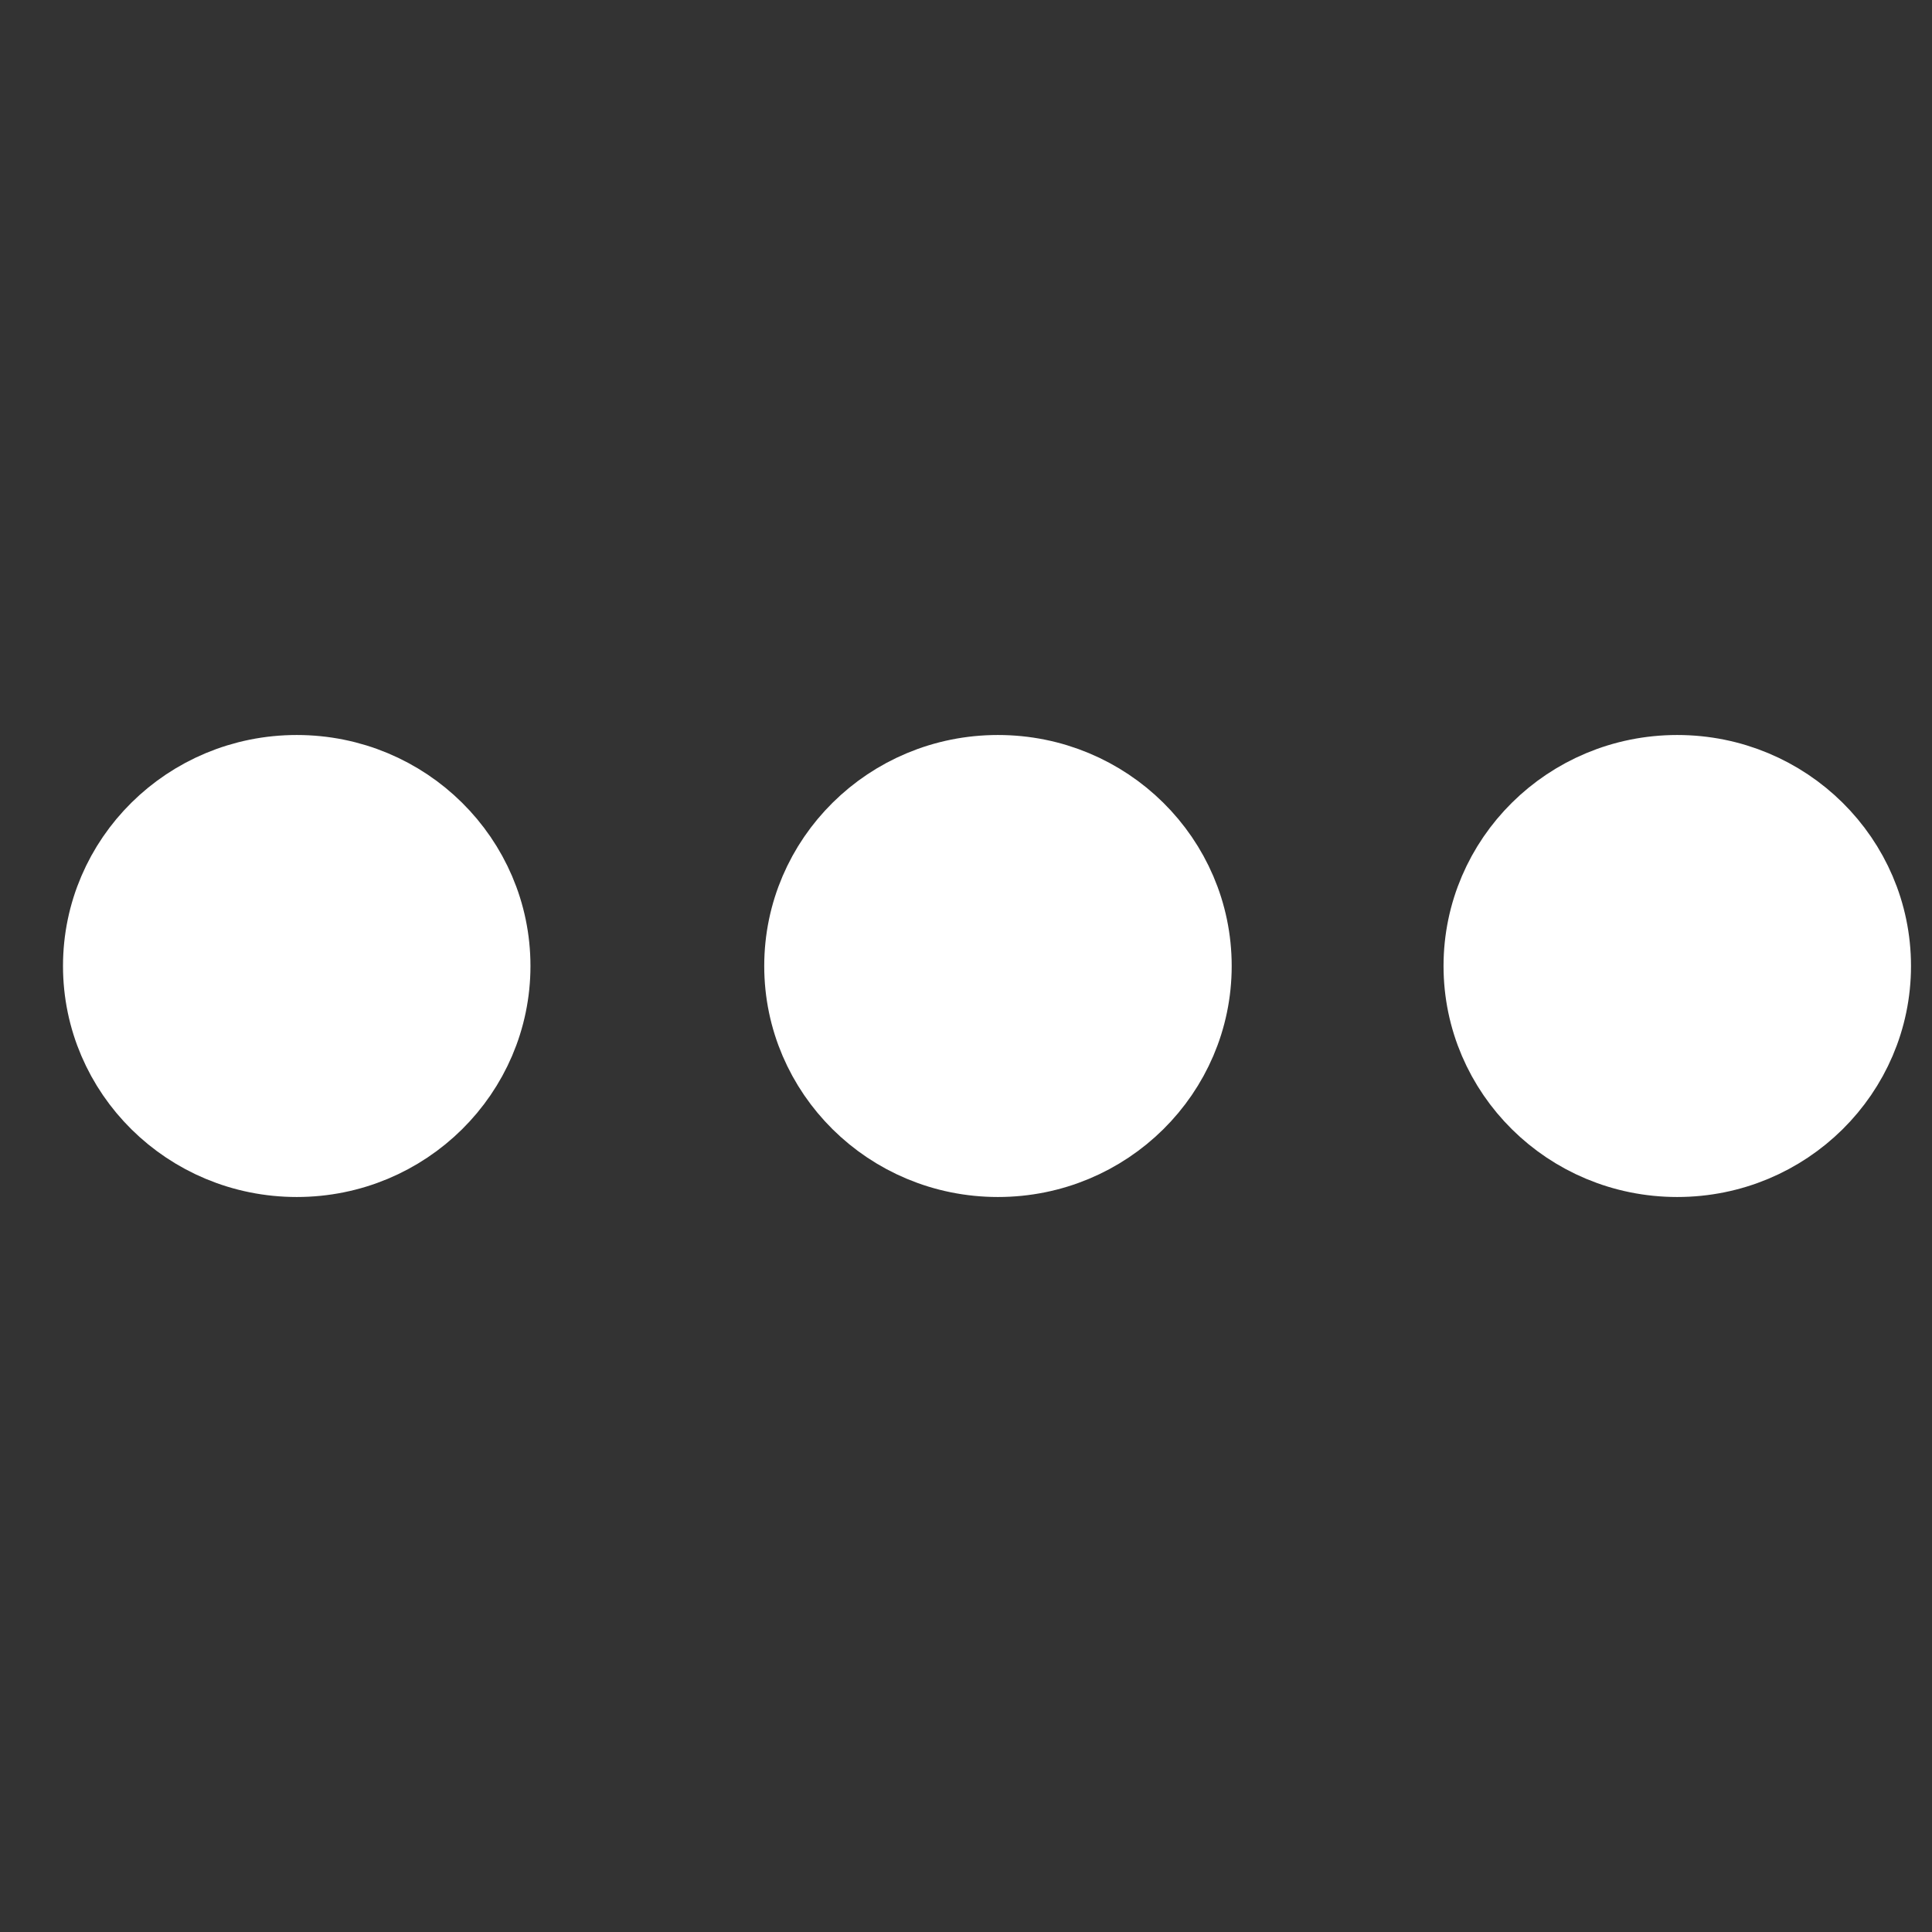 <svg width="23" height="23" viewBox="0 0 23 23" fill="none" xmlns="http://www.w3.org/2000/svg">
<rect x="0" y="0" width="23" height="23" fill="#333333" stroke="none"/>
<path d="M5.815 11.5C5.815 12.737 4.799 13.75 3.533 13.75C2.266 13.75 1.25 12.737 1.25 11.5C1.25 10.263 2.266 9.25 3.533 9.25C4.799 9.25 5.815 10.263 5.815 11.5ZM14.163 11.5C14.163 12.737 13.147 13.75 11.88 13.75C10.614 13.75 9.598 12.737 9.598 11.5C9.598 10.263 10.614 9.25 11.88 9.25C13.147 9.25 14.163 10.263 14.163 11.5ZM22.25 11.5C22.25 12.737 21.234 13.75 19.967 13.75C18.701 13.75 17.685 12.737 17.685 11.5C17.685 10.263 18.701 9.25 19.967 9.25C21.234 9.25 22.25 10.263 22.25 11.5Z" fill="white" stroke="white"/>
</svg>
